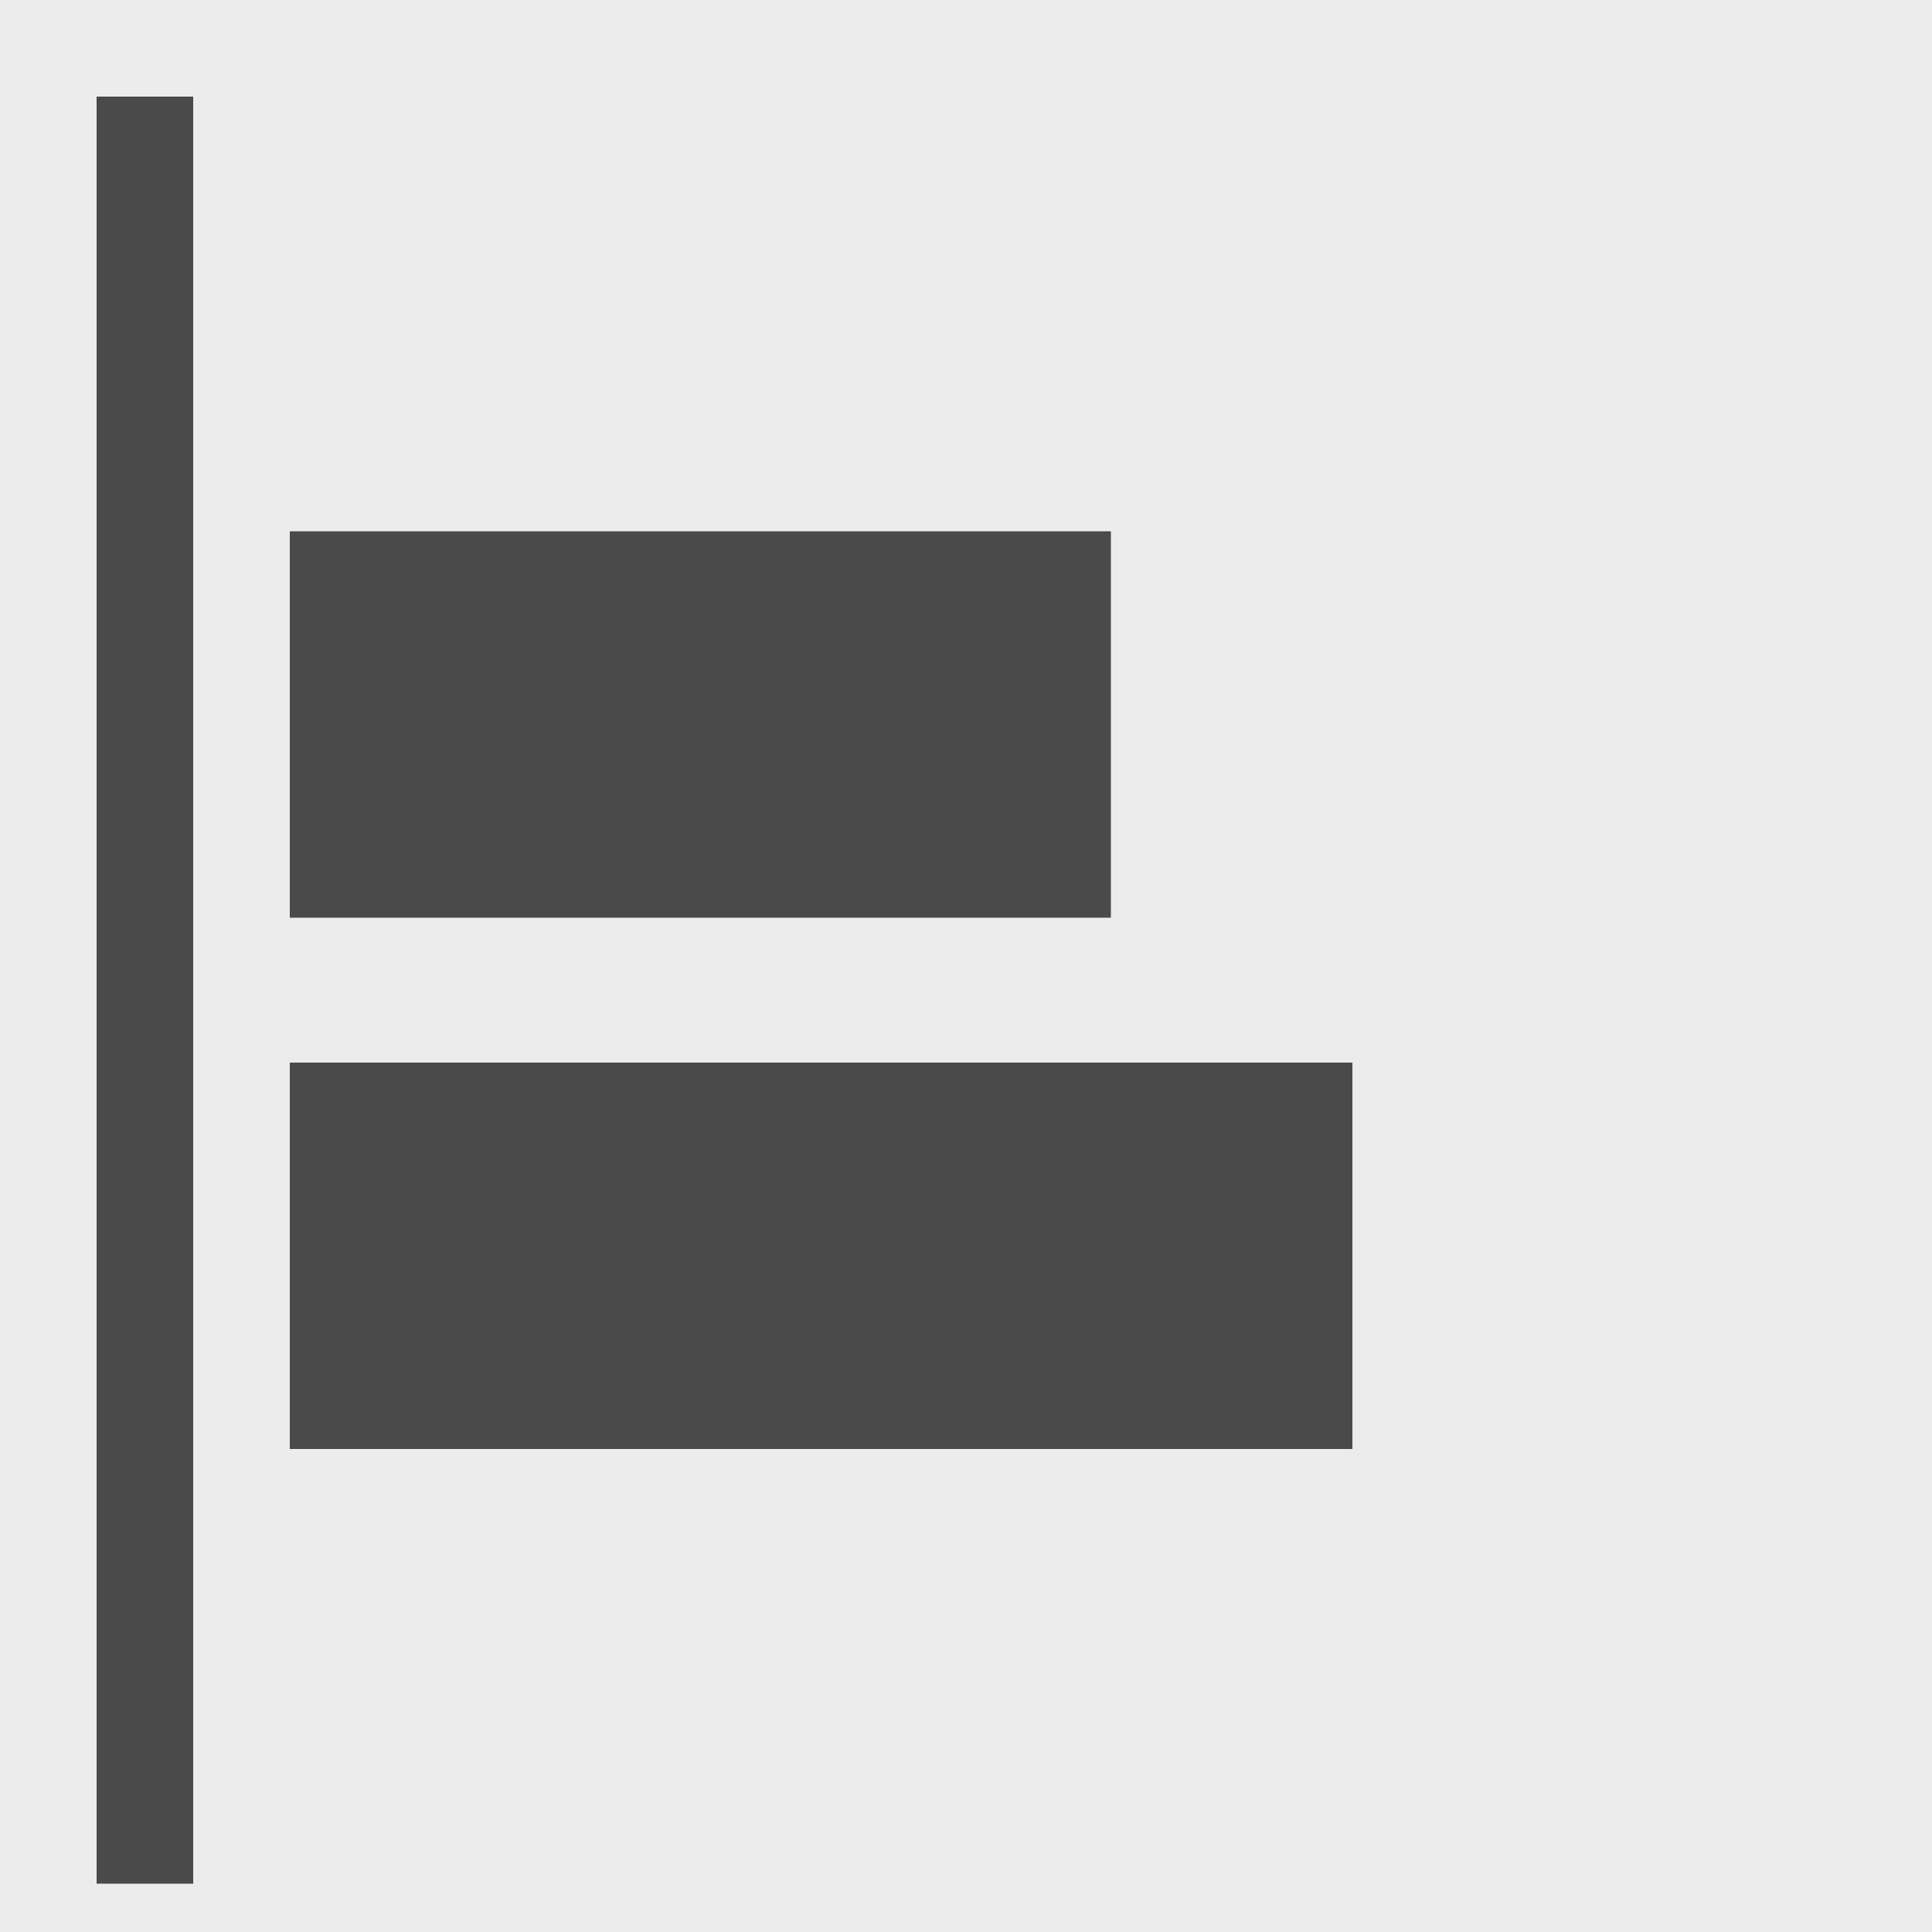 <?xml version="1.0" encoding="UTF-8" standalone="no"?>
<svg width="40px" height="40px" viewBox="0 0 40 40" version="1.1" xmlns="http://www.w3.org/2000/svg" xmlns:xlink="http://www.w3.org/1999/xlink">
            <g id="col-alignItems-baseline">
                <rect id="Rectangle-4" fill="#ECECEC" x="0" y="0" width="40" height="40"></rect>
                <rect id="Rectangle-4" fill="#4A4A4A" x="2" y="2" width="2" height="37"></rect>
                <rect id="Rectangle-4" fill="#4A4A4A" x="6" y="11" width="17" height="8"></rect>
                <rect id="Rectangle-4" fill="#4A4A4A" x="6" y="22" width="22" height="8"></rect>
            </g>
</svg>